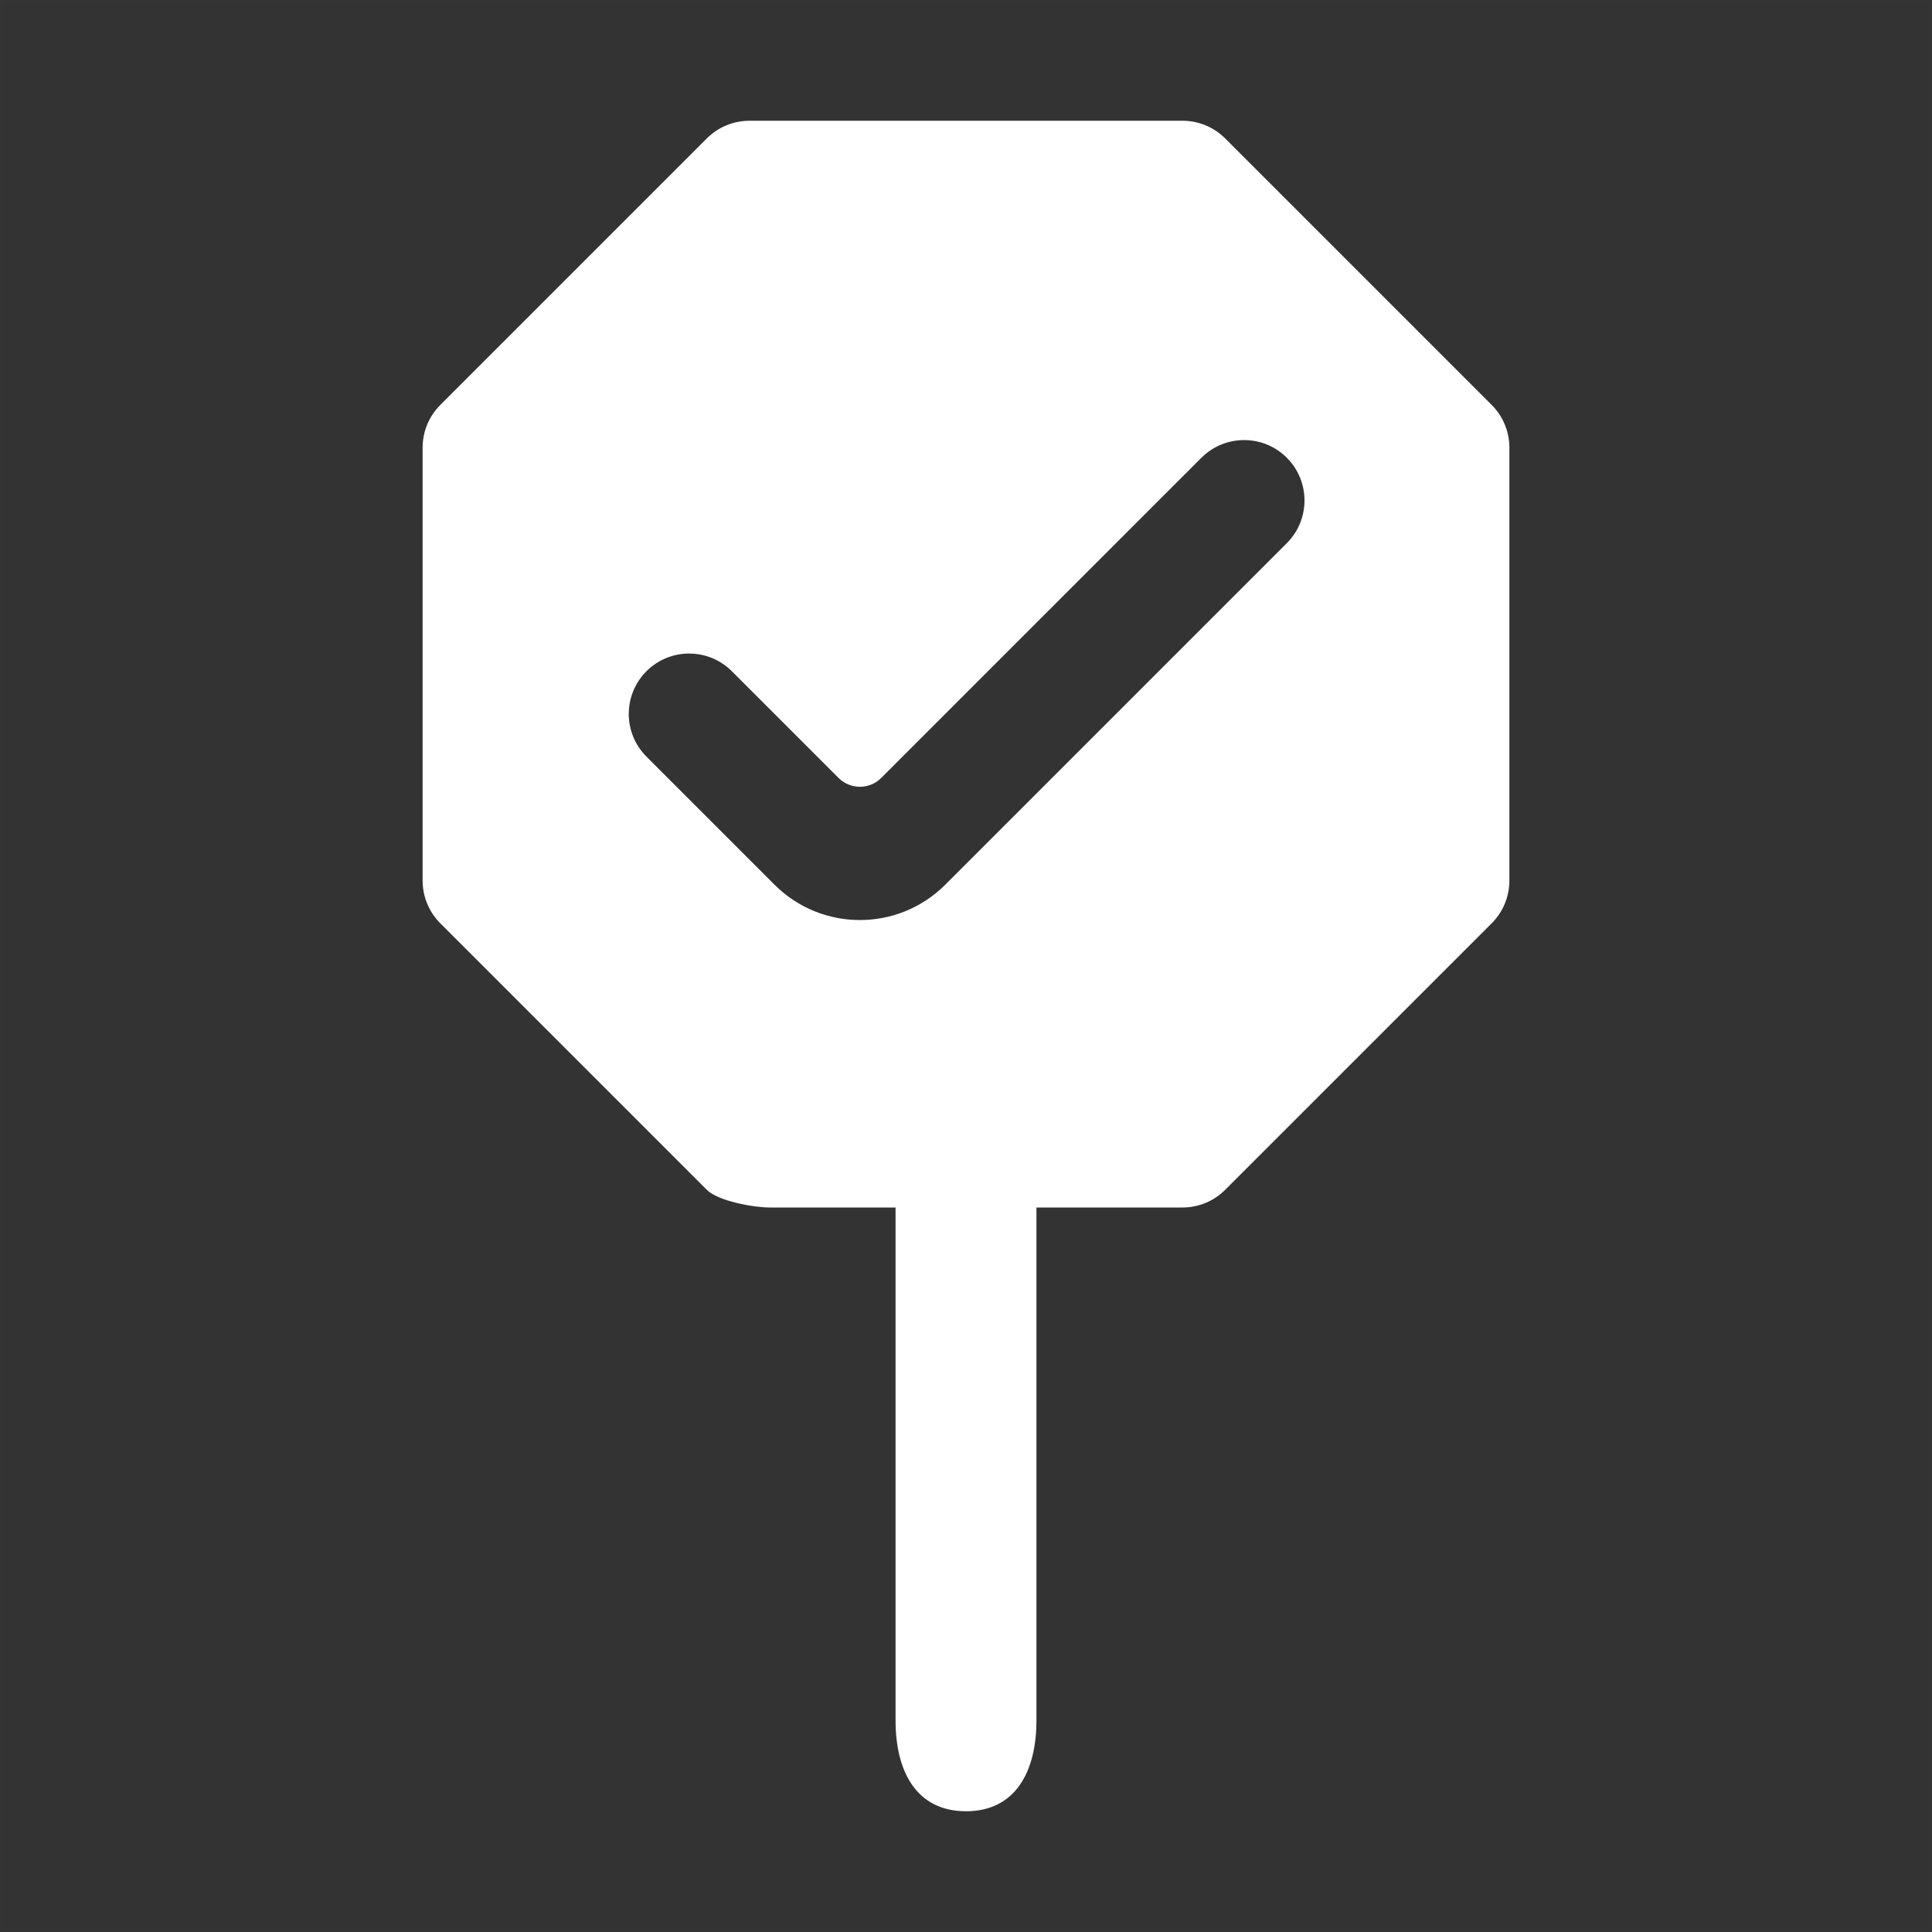 <?xml version="1.0" encoding="UTF-8"?>
<svg width="48px" height="48px" viewBox="0 0 48 48" version="1.1" xmlns="http://www.w3.org/2000/svg" xmlns:xlink="http://www.w3.org/1999/xlink">
    <rect x="0" y="0" width="48" height="48" fill="#333333" stroke="none"/>
    <title>bid-dark-fill</title>
    <g id="bid-dark-fill" stroke="none" stroke-width="1" fill="none" fill-rule="evenodd">
        <rect id="frame" stroke-opacity="0.01" stroke="#979797" stroke-width="0.1" x="0.05" y="0.05" width="47.9" height="47.9"></rect>
        <g id="fill" transform="translate(10.5, 3)" fill="#FFFFFF">
            <path d="M18.879,0 C19.277,0 19.658,0.158 19.939,0.439 L26.561,7.061 C26.842,7.342 27,7.723 27,8.121 L27,18.879 C27,19.277 26.842,19.658 26.561,19.939 L19.939,26.561 C19.658,26.842 19.277,27 18.879,27 L15.25,27 L15.25,39.75 C15.25,40.993 14.743,42 13.5,42 C12.257,42 11.75,40.993 11.75,39.75 L11.75,27 L8.621,27 C8.223,27 7.342,26.842 7.061,26.561 L0.439,19.939 C0.158,19.658 0,19.277 0,18.879 L0,8.121 C0,7.723 0.158,7.342 0.439,7.061 L7.061,0.439 C7.342,0.158 7.723,0 8.121,0 L18.879,0 Z M19.349,8.373 L11.394,16.328 C11.101,16.621 10.627,16.621 10.334,16.328 L7.682,13.676 C7.096,13.091 6.146,13.091 5.561,13.676 C4.975,14.262 4.975,15.212 5.561,15.798 L8.743,18.98 C9.914,20.151 11.814,20.151 12.985,18.98 L21.471,10.494 C22.056,9.909 22.056,8.959 21.471,8.373 C20.885,7.787 19.935,7.787 19.349,8.373 Z" id="Shape"></path>
        </g>
    </g>
</svg>